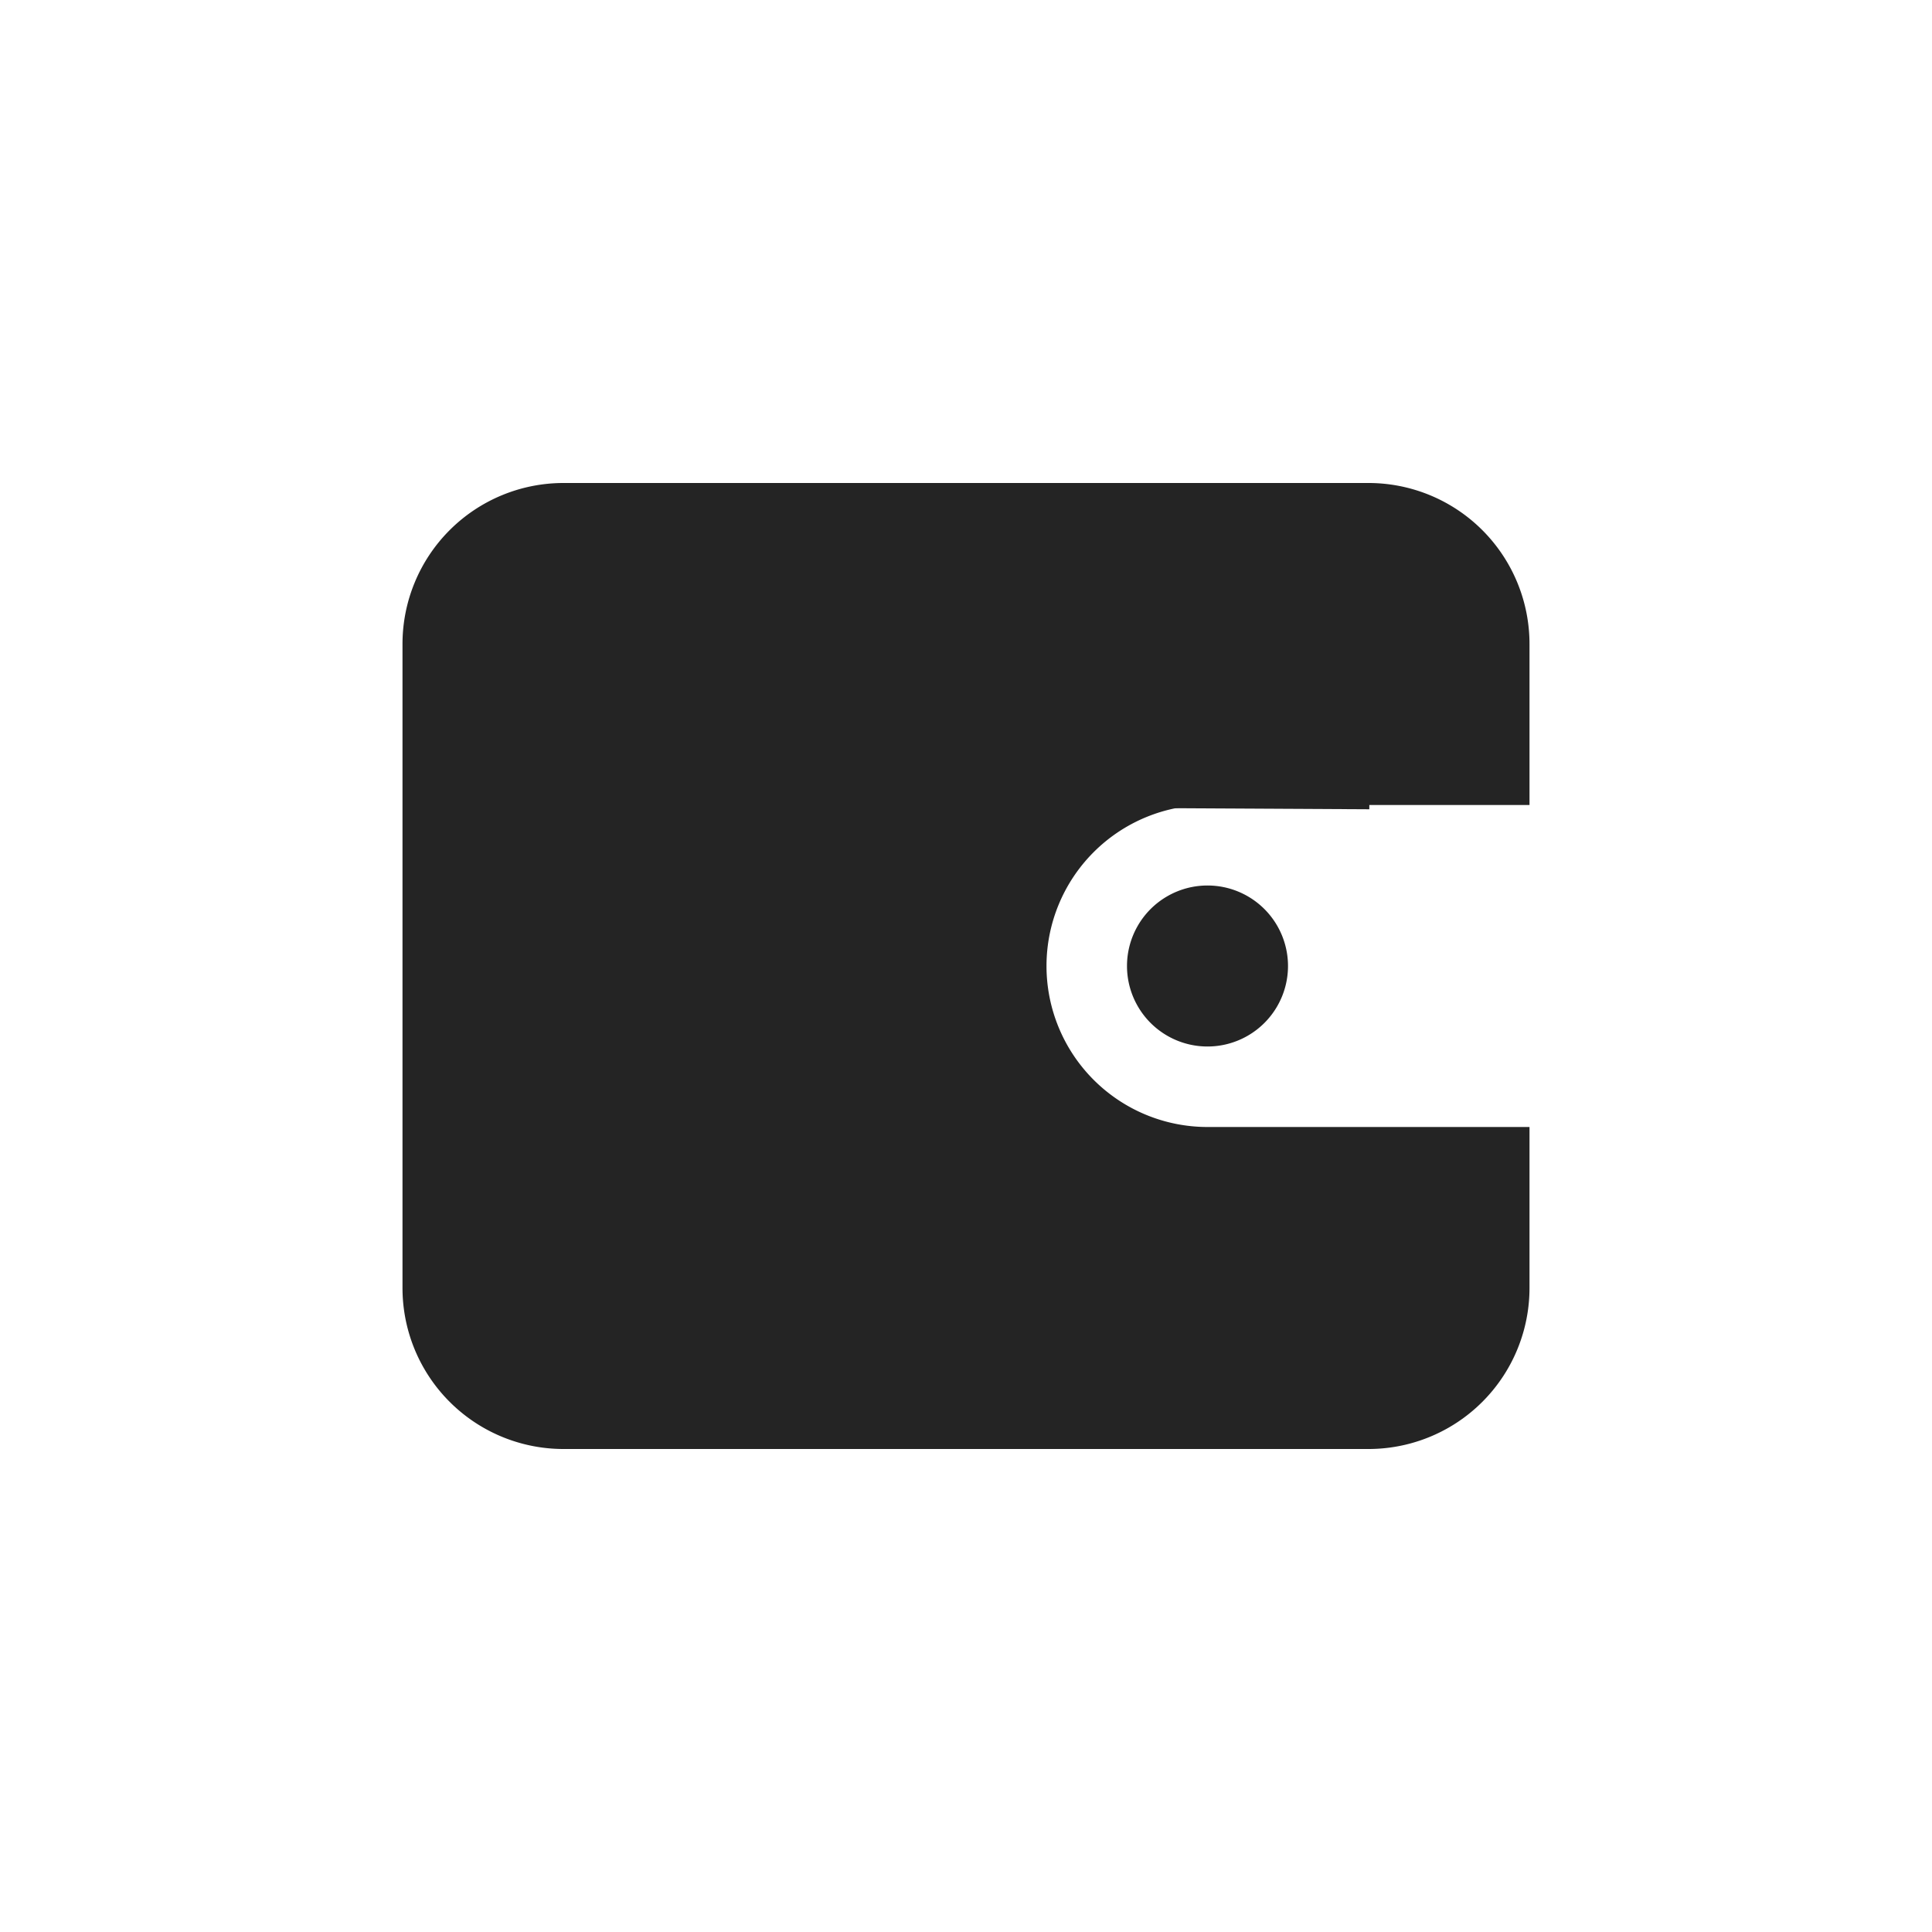             <svg
              width="24"
              height="24"
              viewBox="0 0 24 24"
              fill="none"
              xmlns="http://www.w3.org/2000/svg"
            >
              <style>
                @keyframes slide-top {
                  0% {
                    transform: rotate(0);
                  }
                  to {
                    transform: rotate(-10deg);
                  }
                }
              </style>
              <path
                d="M7.01 8l10.022-1.947-.022 4-10-.053V8z"
                fill="#242424"
                style="
                  animation: slide-top 1.5s
                    cubic-bezier(0.81, -0.21, 0.22, 1.26) infinite alternate;
                  transform-origin: left center;
                "
              />
              <path
                d="M7 6a2 2 0 00-2 2v8a2 2 0 002 2h10a2 2 0 002-2v-2h-4a2 2 0 110-4h4V8a2 2 0 00-2-2H7z"
                fill="#242424"
              />
              <path d="M16 12a1 1 0 11-2 0 1 1 0 012 0z" fill="#242424" />
            </svg>